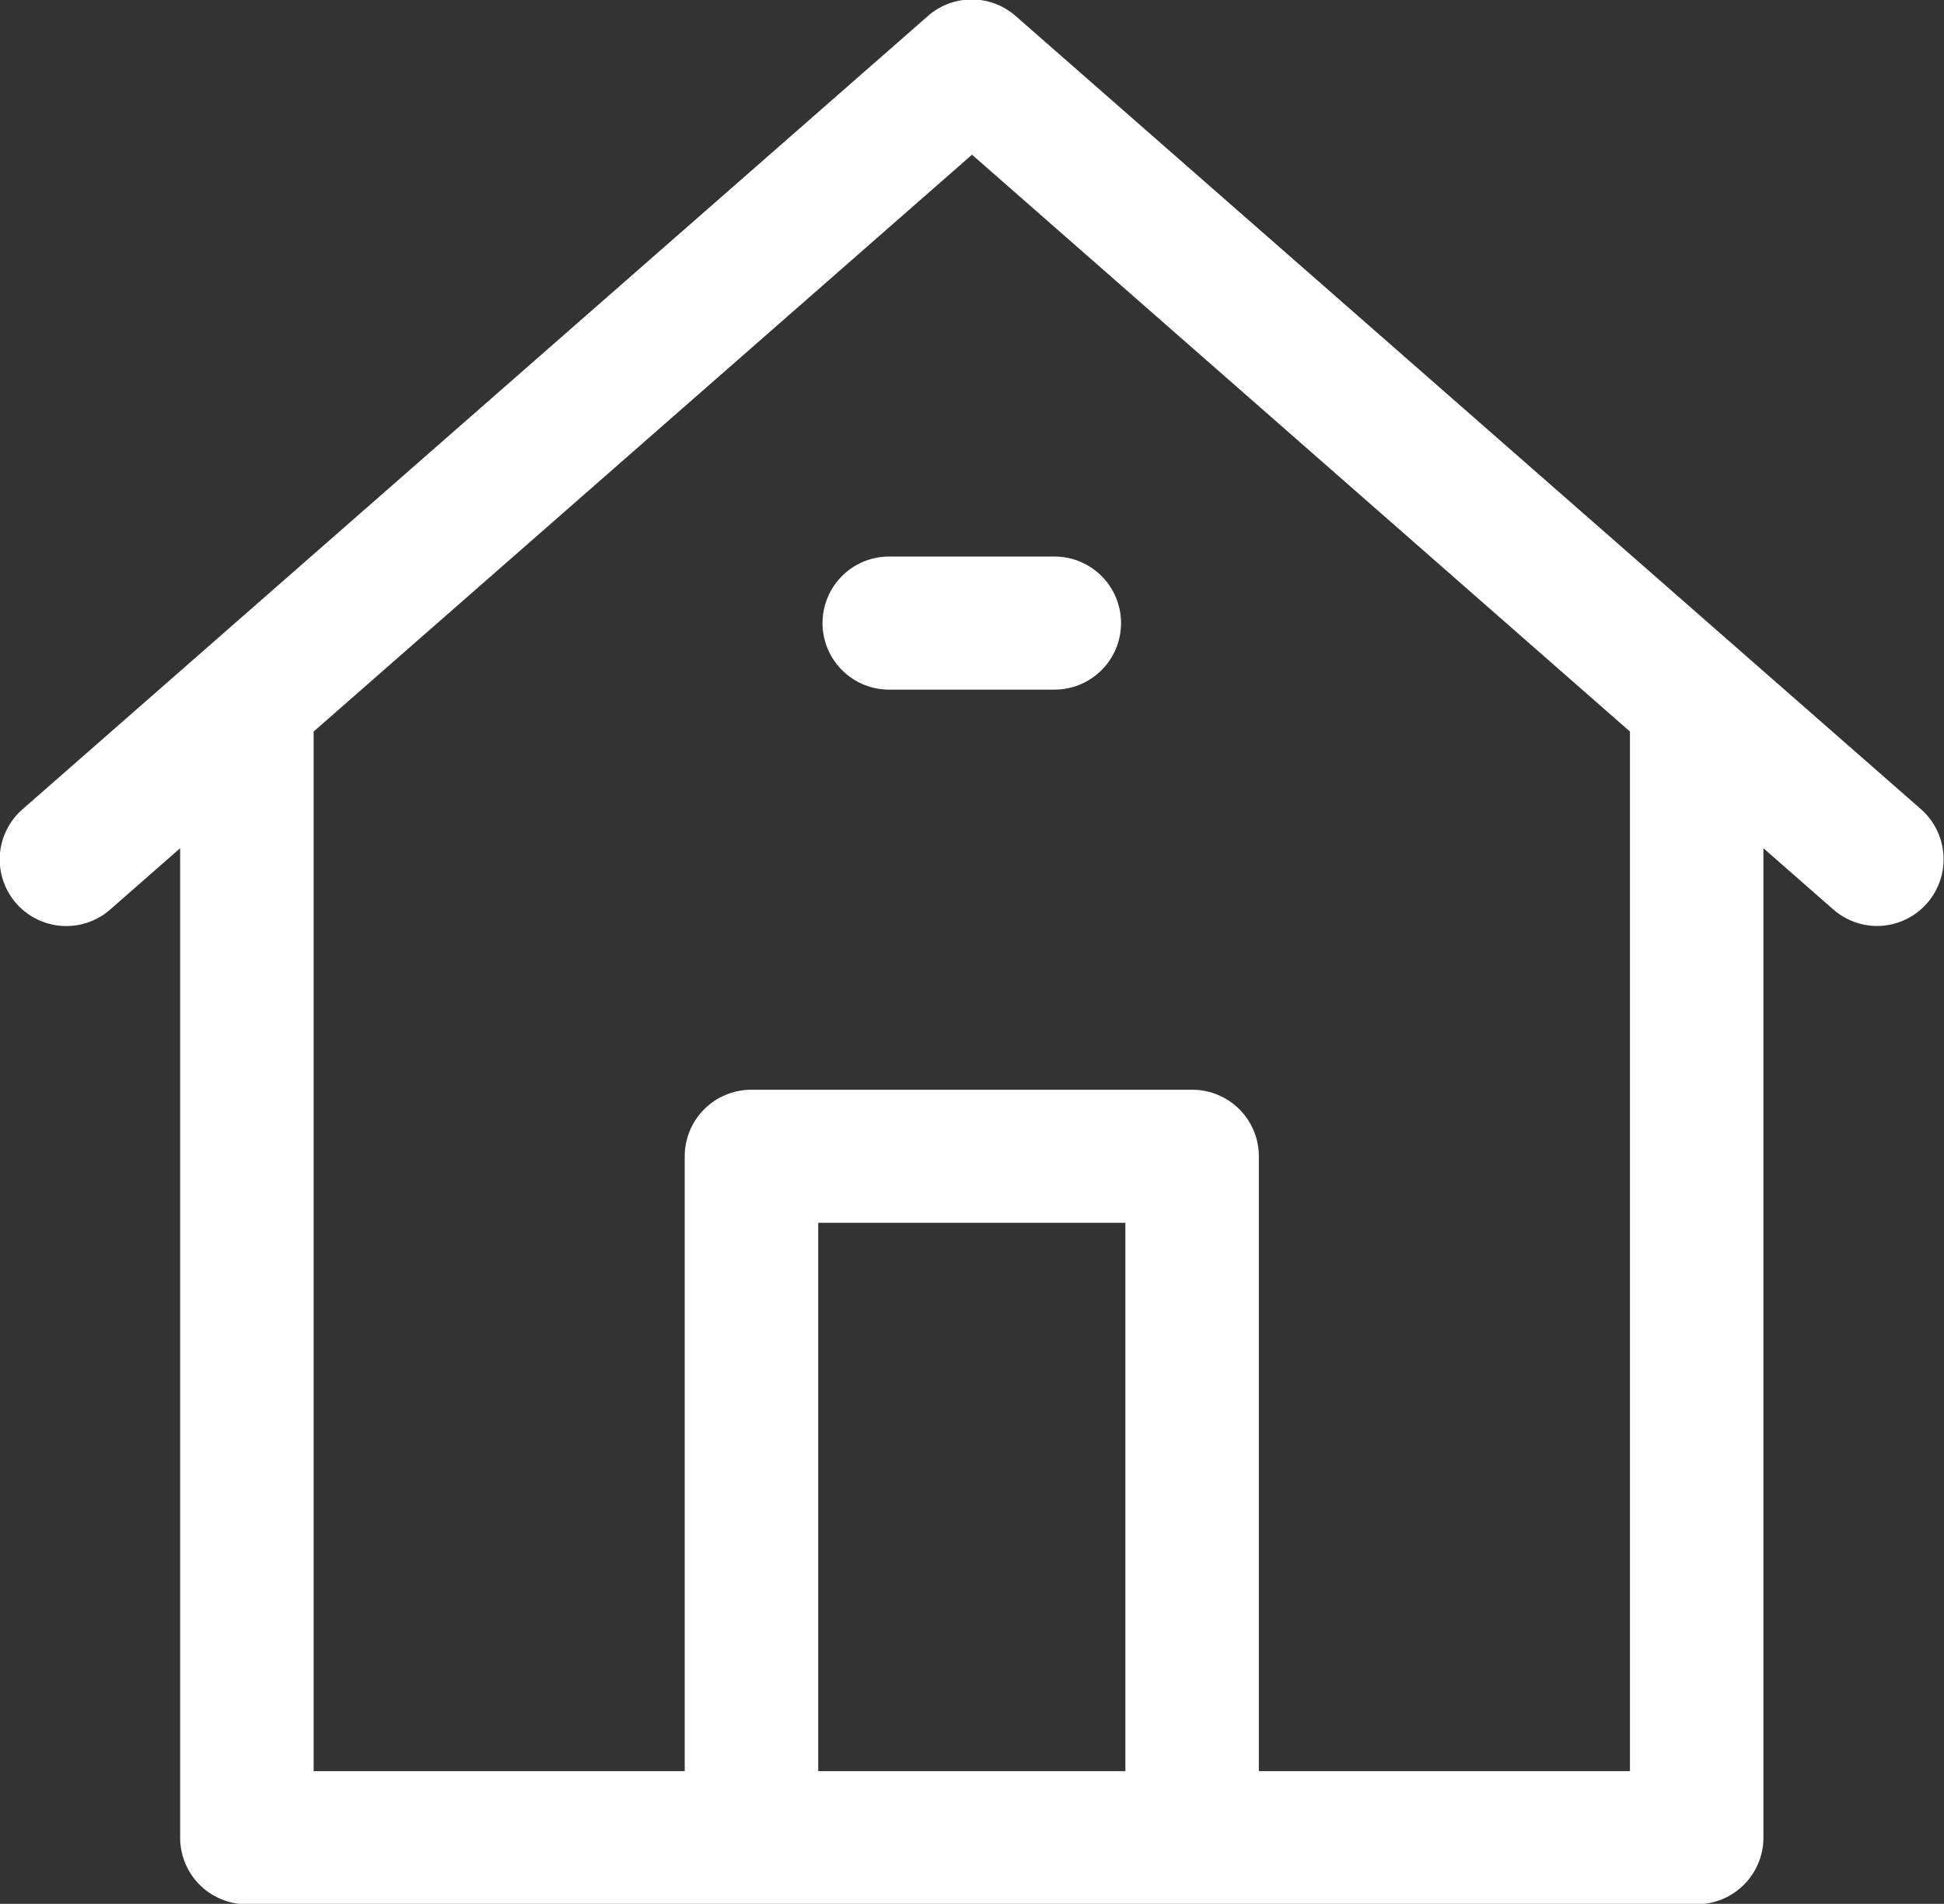 <svg xmlns="http://www.w3.org/2000/svg" width="45" height="44.06" viewBox="0 0 45 44.06">
  <rect x="0" y="0" width="45" height="44.06" fill="#333333" stroke="none"/>
  <defs>
    <style>
      .cls-1 {
        fill: #fff;
        fill-rule: evenodd;
      }
    </style>
  </defs>
  <path id="Forma_1_copy_37" data-name="Forma 1 copy 37" class="cls-1" d="M3826.47,1267.7l-20.96-18.36a1.538,1.538,0,0,0-2.03,0l-20.96,18.36a1.541,1.541,0,0,0,2.03,2.32l1.62-1.42v22.9a1.541,1.541,0,0,0,1.54,1.54h33.56a1.543,1.543,0,0,0,1.55-1.54v-22.9l1.62,1.42a1.549,1.549,0,0,0,1.01.38A1.544,1.544,0,0,0,3826.47,1267.7Zm-25.53,22.26v-12.69h7.11v12.69h-7.11Zm18.79-24.05v24.05h-8.59v-14.23a1.541,1.541,0,0,0-1.54-1.54h-10.21a1.541,1.541,0,0,0-1.54,1.54v14.23h-8.59V1265.9l15.24-13.35,15.23,13.35v0.01Zm-18.69-2.52a1.541,1.541,0,0,0,1.54,1.54h3.83a1.54,1.54,0,0,0,0-3.08h-3.83A1.541,1.541,0,0,0,3801.04,1263.39Z" transform="translate(-3782 -1248.97)"/>
</svg>
